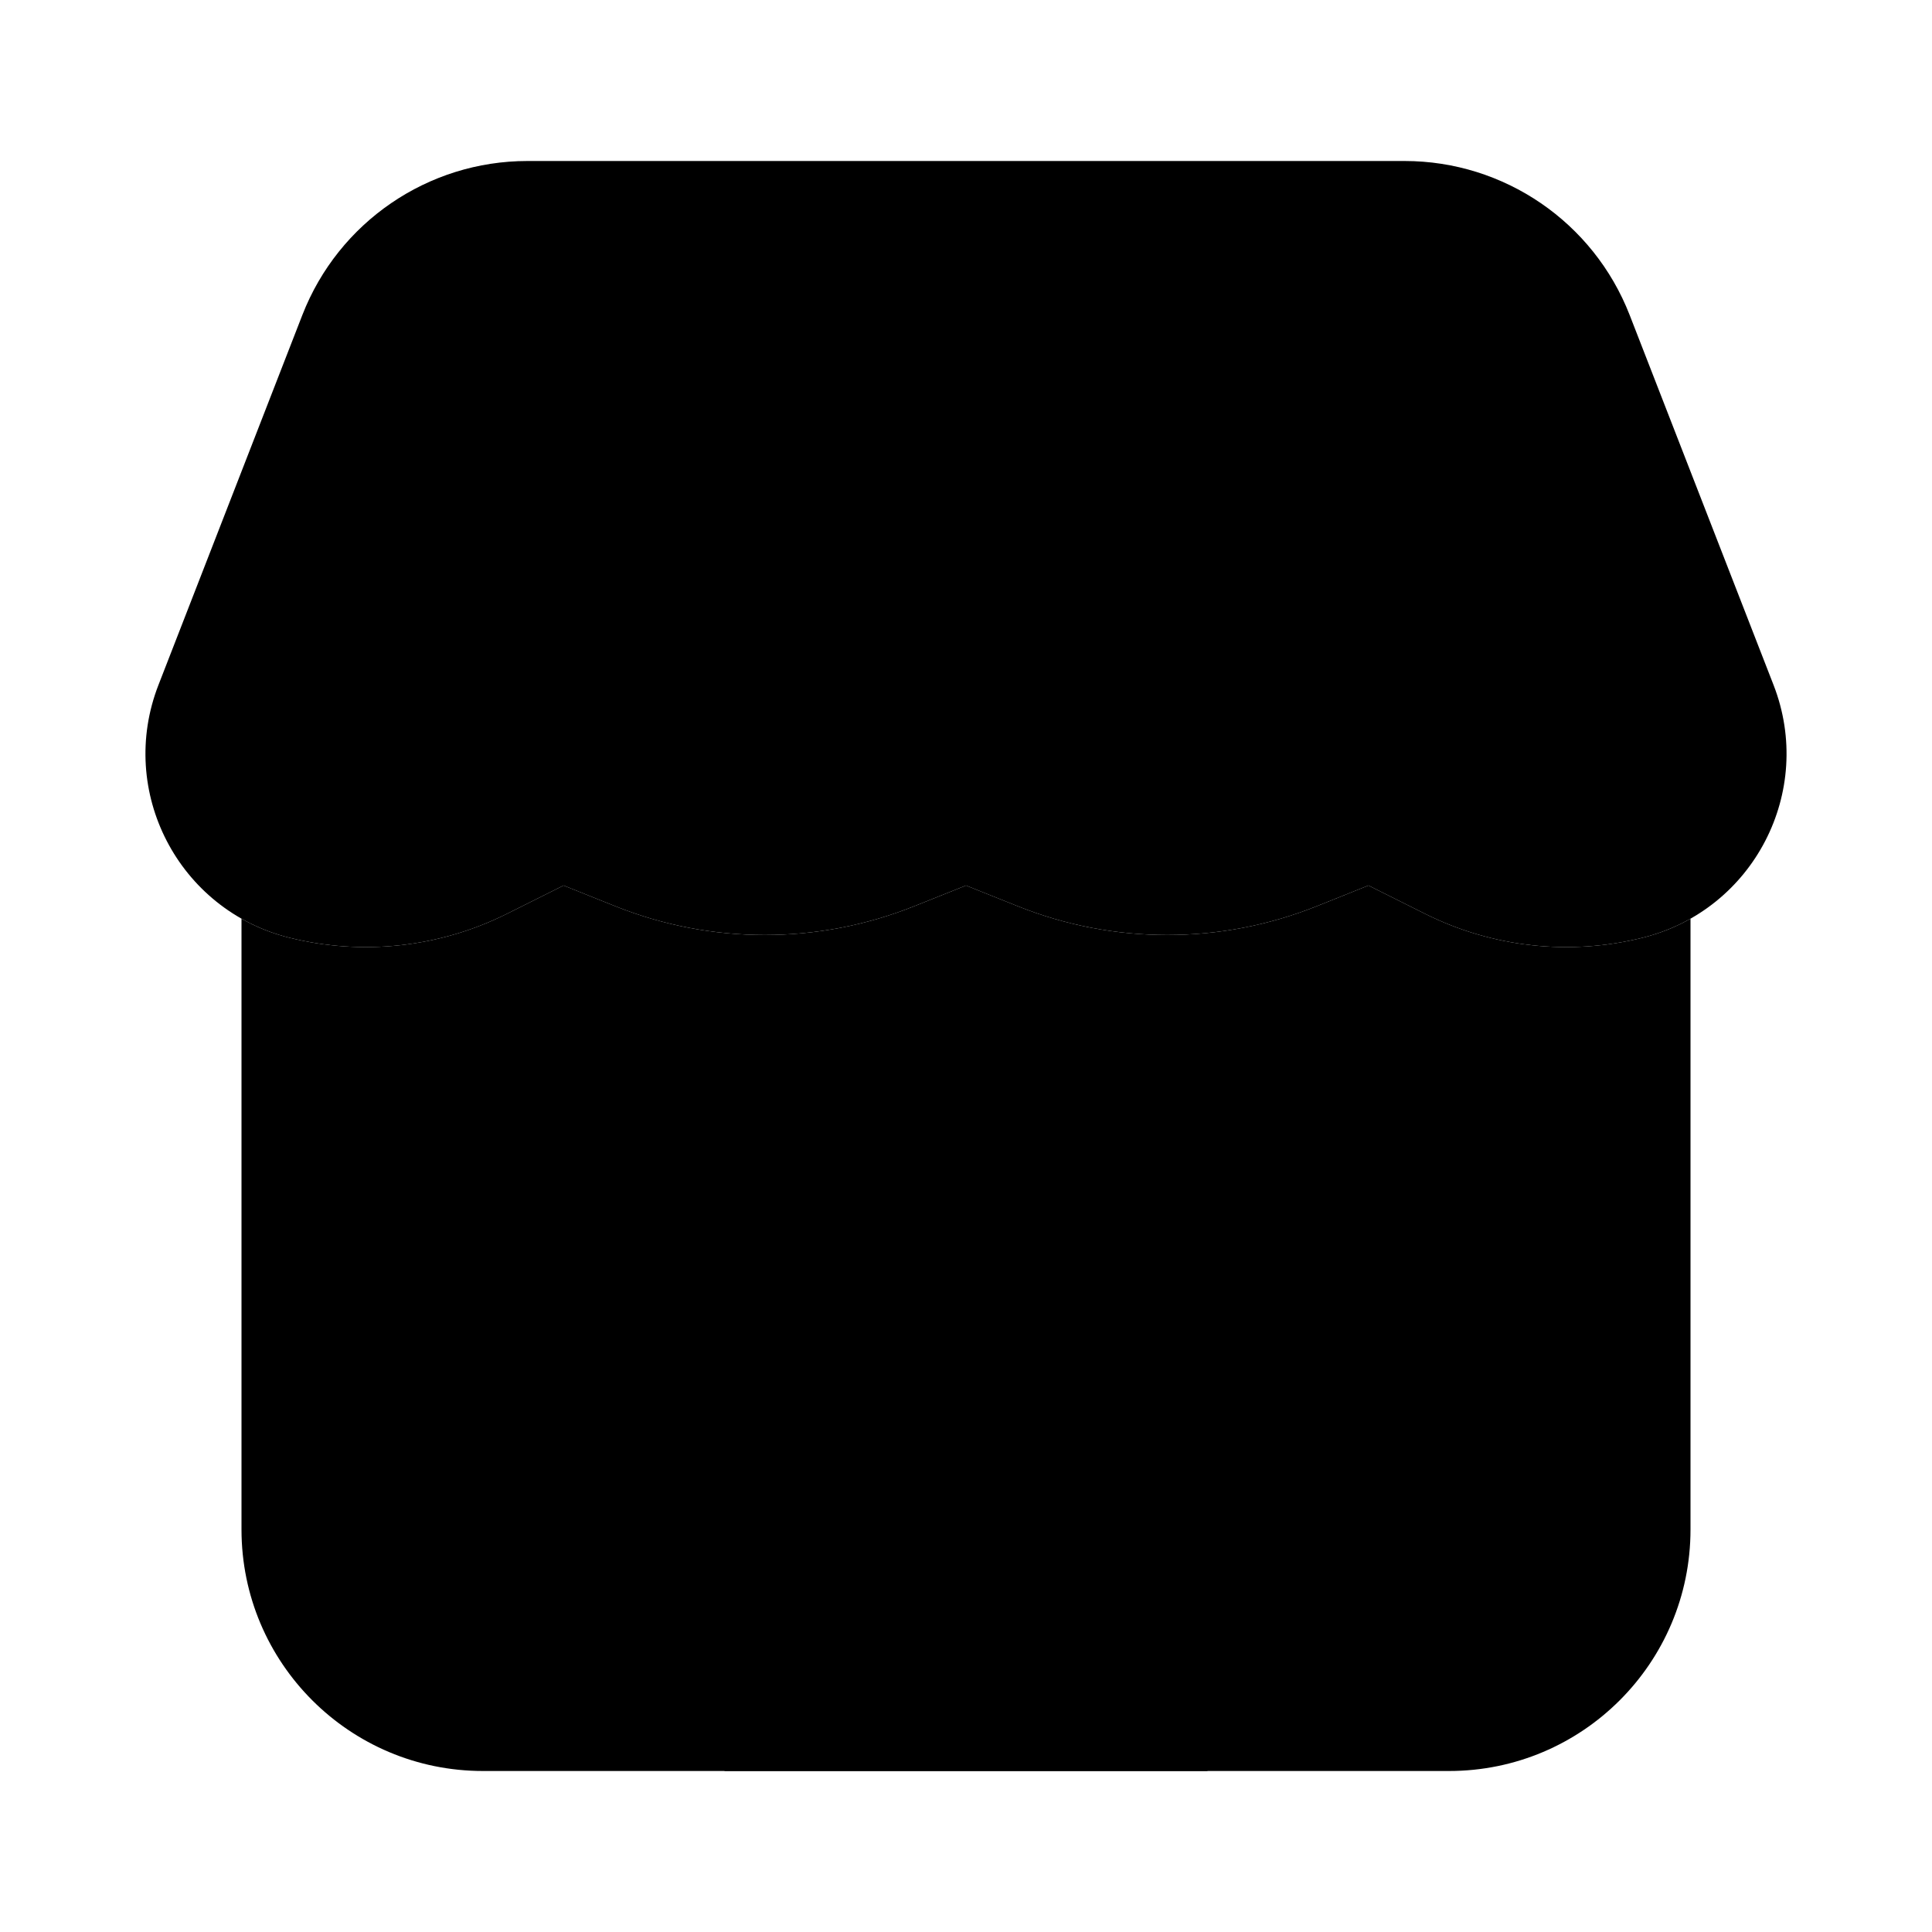 <svg width="24" height="24" viewBox="0 0 24 24" fill="none" xmlns="http://www.w3.org/2000/svg">
  <path
    d="M16.357 11.257L16.999 11L17 11L17.702 11.351C18.539 11.77 19.5 11.875 20.408 11.648C20.621 11.595 20.819 11.515 21 11.412V19C21 20.657 19.657 22 18 22H6C4.343 22 3 20.657 3 19V11.412C3.181 11.515 3.379 11.595 3.592 11.648C4.5 11.875 5.461 11.77 6.298 11.351L7 11L7.001 11L7.643 11.257C8.835 11.734 10.165 11.734 11.357 11.257L12 11L12.643 11.257C13.835 11.734 15.165 11.734 16.357 11.257Z"
    fill="url(#paint0_linear)" />
  <path d="M9 18C9 16.343 10.343 15 12 15V15C13.657 15 15 16.343 15 18V22H9V18Z" fill="url(#paint1_linear)" />
  <path
    d="M16.999 11L16.357 11.257C15.165 11.734 13.835 11.734 12.643 11.257L12 11L11.357 11.257C10.165 11.734 8.835 11.734 7.643 11.257L7.001 11L7 11L6.298 11.351C5.461 11.77 4.5 11.875 3.592 11.648C2.216 11.304 1.454 9.832 1.968 8.51L3.756 3.913C4.205 2.76 5.315 2 6.552 2H8.48C8.493 2 8.505 2 8.518 2H15.482C15.495 2 15.507 2 15.52 2H17.448C18.685 2 19.795 2.76 20.244 3.913L22.032 8.51C22.546 9.832 21.784 11.304 20.408 11.648C19.5 11.875 18.539 11.77 17.702 11.351L17 11L16.999 11Z"
    fill="url(#paint2_linear)" />
  <defs>
    <linearGradient id="paint0_linear" x1="12" y1="11" x2="12" y2="22" gradientUnits="userSpaceOnUse">
      <stop stopColor="white" />
      <stop offset="1" stopColor="#D1DAEE" />
    </linearGradient>
    <linearGradient id="paint1_linear" x1="12" y1="15" x2="12" y2="22" gradientUnits="userSpaceOnUse">
      <stop stopColor="#6073D8" />
      <stop offset="1" stopColor="#5C5ACA" />
    </linearGradient>
    <linearGradient id="paint2_linear" x1="12" y1="2" x2="12" y2="11.765" gradientUnits="userSpaceOnUse">
      <stop stopColor="#6073D8" />
      <stop offset="1" stopColor="#5C5ACA" />
    </linearGradient>
  </defs>
</svg>